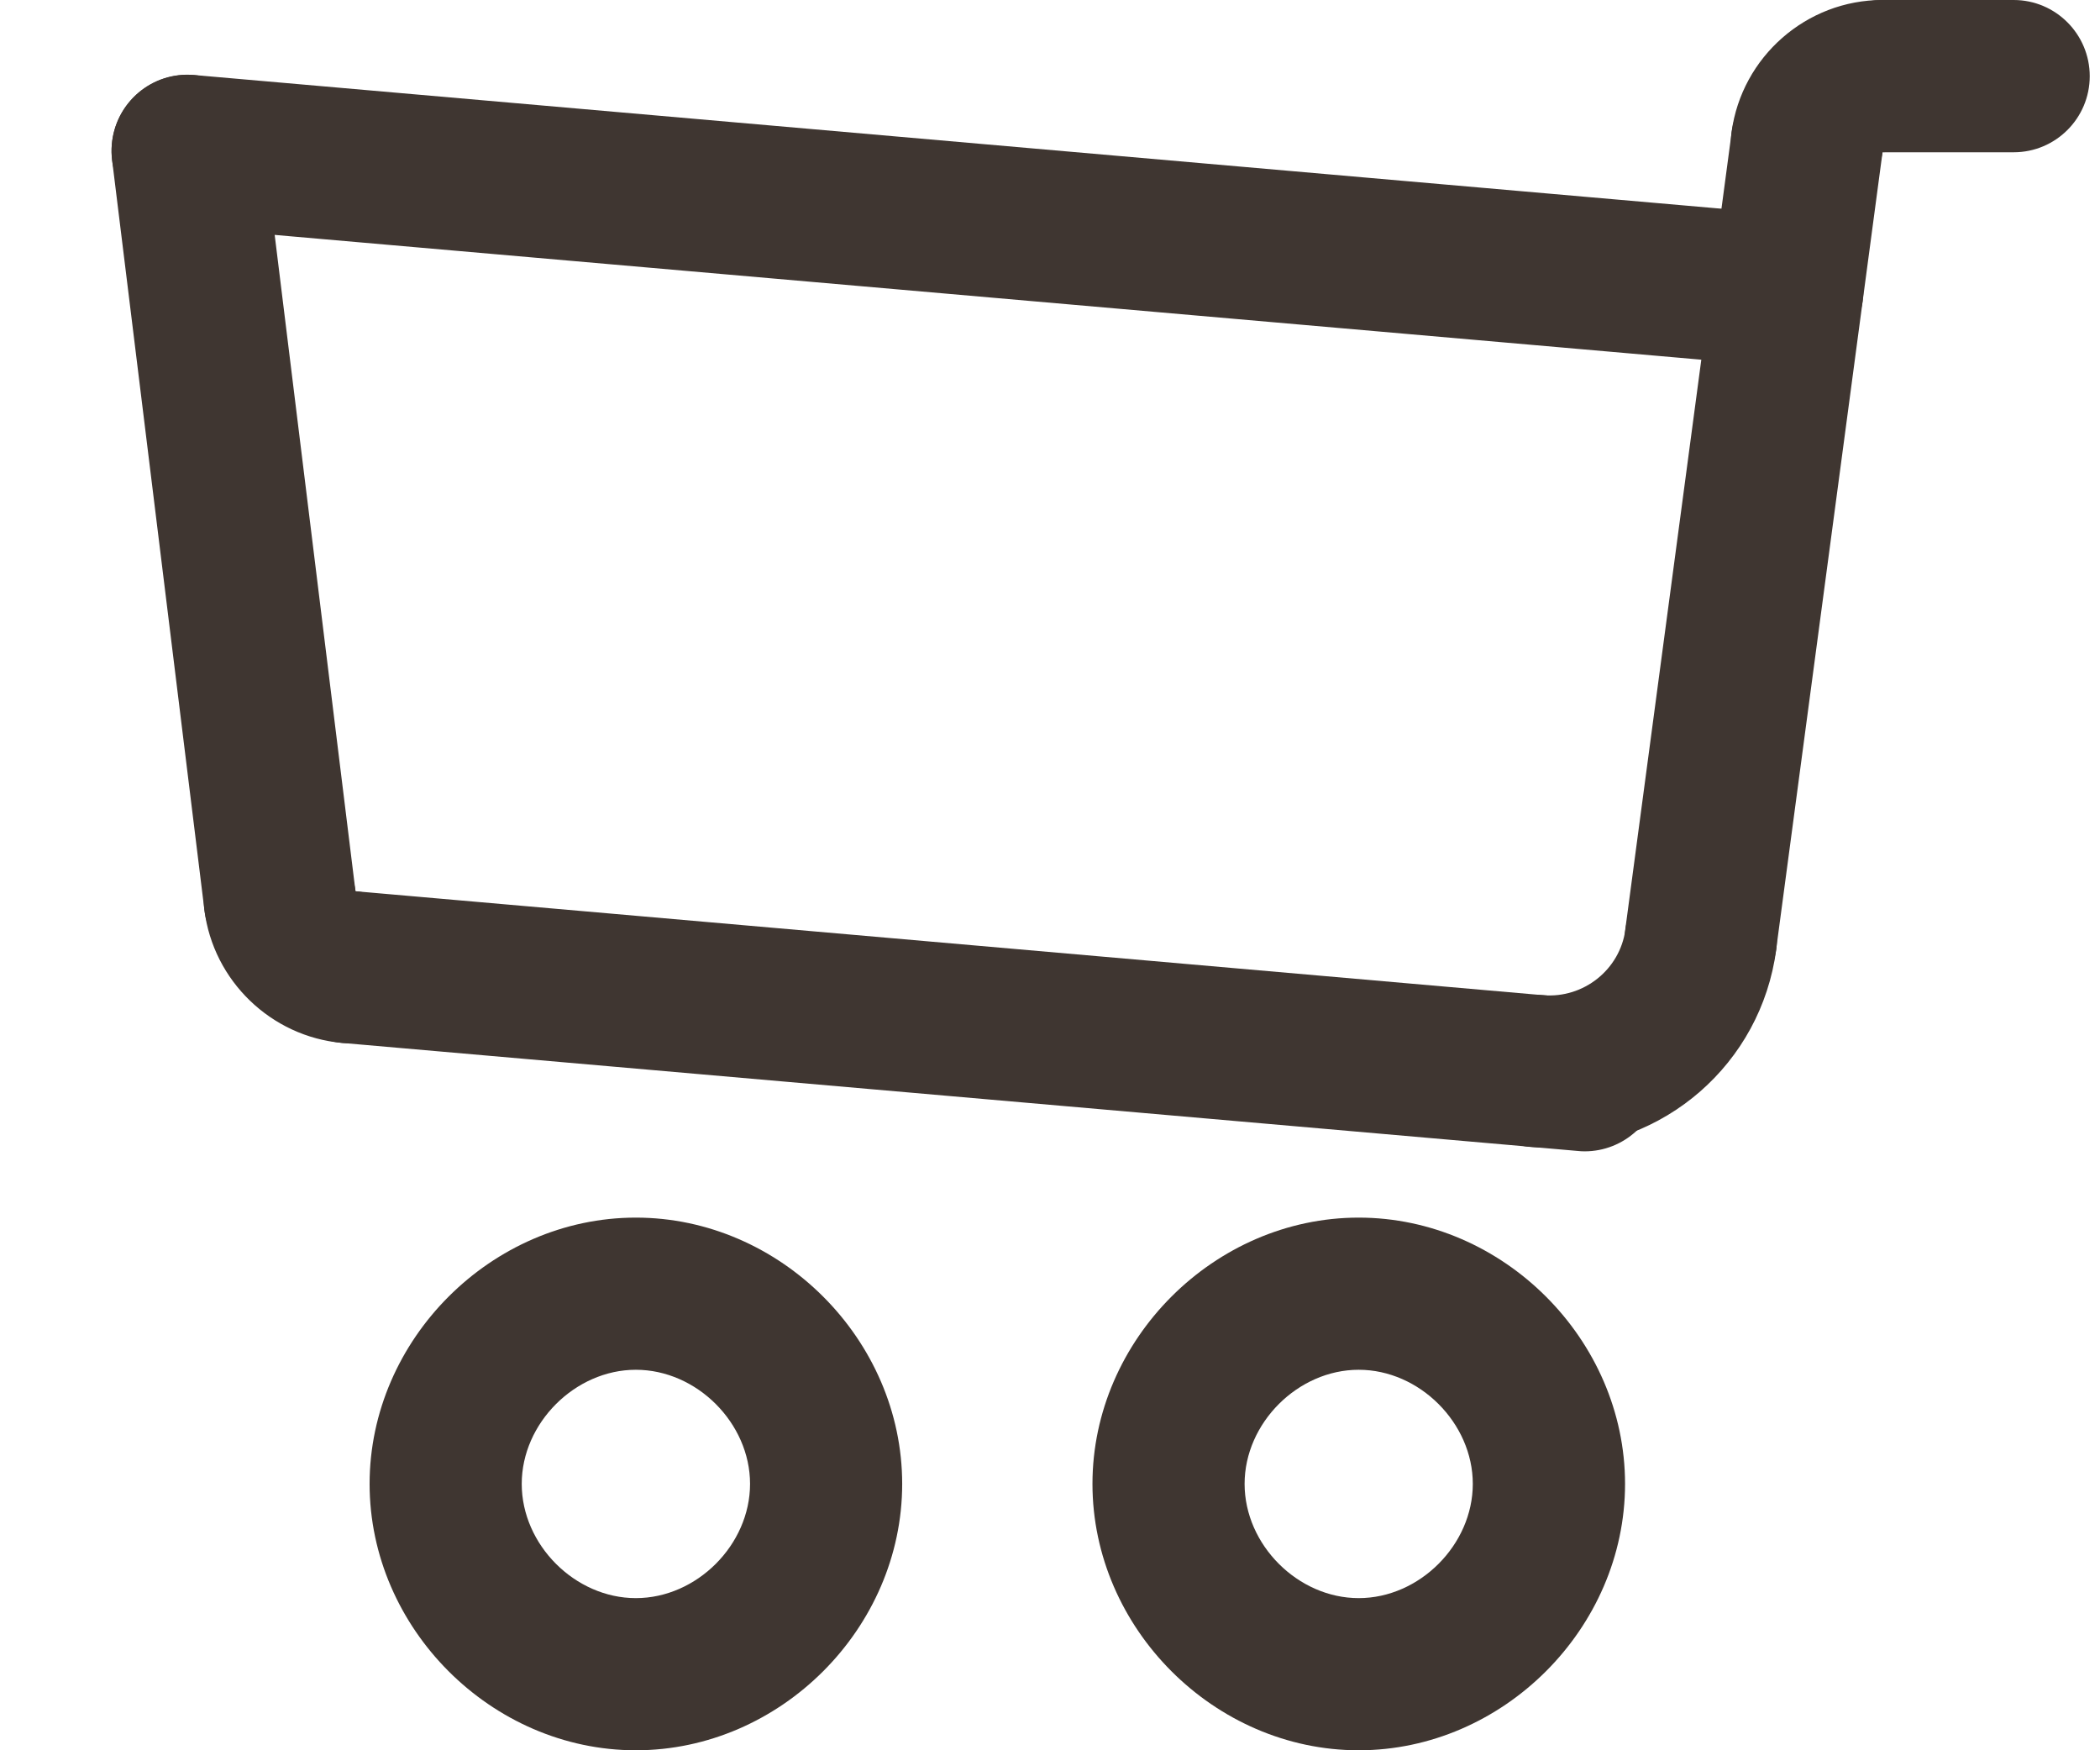 <svg width="18" height="15" viewBox="0 0 18 15" fill="none" xmlns="http://www.w3.org/2000/svg">
<path d="M2.991 8.94C3.325 8.94 3.61 8.685 3.64 8.345C3.671 7.987 3.406 7.67 3.047 7.638H3.047C3.003 7.281 2.68 7.029 2.32 7.071C1.962 7.115 1.708 7.44 1.752 7.798C1.827 8.404 2.323 8.884 2.933 8.938C2.952 8.94 2.972 8.94 2.991 8.94Z" fill="#3F3631"/>
<path d="M13.583 9.867C13.918 9.867 14.202 9.611 14.232 9.271C14.264 8.912 13.998 8.596 13.639 8.565L3.047 7.638C2.686 7.605 2.372 7.872 2.341 8.231C2.309 8.59 2.575 8.906 2.934 8.938L13.526 9.864C13.544 9.866 13.564 9.867 13.583 9.867Z" fill="#3F3631"/>
<path d="M2.399 8.37C2.426 8.37 2.452 8.369 2.479 8.365C2.837 8.321 3.091 7.996 3.047 7.638L2.256 1.214C2.211 0.856 1.884 0.602 1.529 0.646C1.171 0.69 0.917 1.016 0.961 1.373L1.752 7.798C1.793 8.128 2.074 8.37 2.399 8.37Z" fill="#3F3631"/>
<path d="M15.32 3.145C15.655 3.145 15.939 2.889 15.969 2.55C16.001 2.191 15.735 1.875 15.376 1.843L1.665 0.643C1.305 0.61 0.99 0.877 0.959 1.236C0.927 1.595 1.193 1.911 1.552 1.943L15.263 3.142C15.282 3.144 15.301 3.145 15.32 3.145Z" fill="#3F3631"/>
<path d="M15.49 1.871C15.811 1.871 16.091 1.633 16.135 1.305V1.304C16.495 1.304 16.787 1.012 16.787 0.652C16.787 0.292 16.495 0 16.135 0C15.484 0 14.929 0.487 14.842 1.132C14.795 1.489 15.045 1.817 15.402 1.865C15.432 1.869 15.461 1.871 15.49 1.871Z" fill="#3F3631"/>
<path d="M16.136 1.305H17.26C17.62 1.305 17.912 1.013 17.912 0.653C17.912 0.293 17.62 0 17.26 0H16.136C15.776 0 15.483 0.293 15.483 0.653C15.483 1.013 15.775 1.305 16.136 1.305Z" fill="#3F3631"/>
<path d="M14.579 8.704C14.9 8.704 15.181 8.466 15.224 8.138L16.136 1.305C16.183 0.948 15.932 0.62 15.575 0.572C15.22 0.524 14.89 0.775 14.843 1.132L13.931 7.965C13.884 8.322 14.135 8.651 14.492 8.698C14.521 8.702 14.55 8.704 14.579 8.704Z" fill="#3F3631"/>
<path d="M11.646 15C12.883 15 13.929 13.955 13.929 12.717C13.929 11.48 12.883 10.435 11.646 10.435C10.409 10.435 9.364 11.48 9.364 12.717C9.364 13.955 10.409 15 11.646 15ZM11.646 11.739C12.167 11.739 12.624 12.196 12.624 12.717C12.624 13.239 12.167 13.696 11.646 13.696C11.125 13.696 10.668 13.239 10.668 12.717C10.668 12.196 11.125 11.739 11.646 11.739Z" fill="#3F3631"/>
<path d="M5.45 15C6.688 15 7.733 13.955 7.733 12.717C7.733 11.48 6.688 10.435 5.45 10.435C4.213 10.435 3.168 11.48 3.168 12.717C3.168 13.955 4.213 15 5.45 15ZM5.45 11.739C5.972 11.739 6.429 12.196 6.429 12.717C6.429 13.239 5.972 13.696 5.45 13.696C4.929 13.696 4.472 13.239 4.472 12.717C4.472 12.196 4.93 11.739 5.45 11.739Z" fill="#3F3631"/>
<path d="M13.288 9.836C14.26 9.836 15.094 9.119 15.225 8.138C15.272 7.781 15.021 7.453 14.664 7.405C14.309 7.357 13.979 7.609 13.932 7.966C13.885 8.312 13.571 8.557 13.229 8.529C12.862 8.498 12.553 8.764 12.522 9.122C12.49 9.481 12.756 9.797 13.114 9.829C13.173 9.833 13.231 9.836 13.288 9.836Z" fill="#3F3631"/>
</svg>
